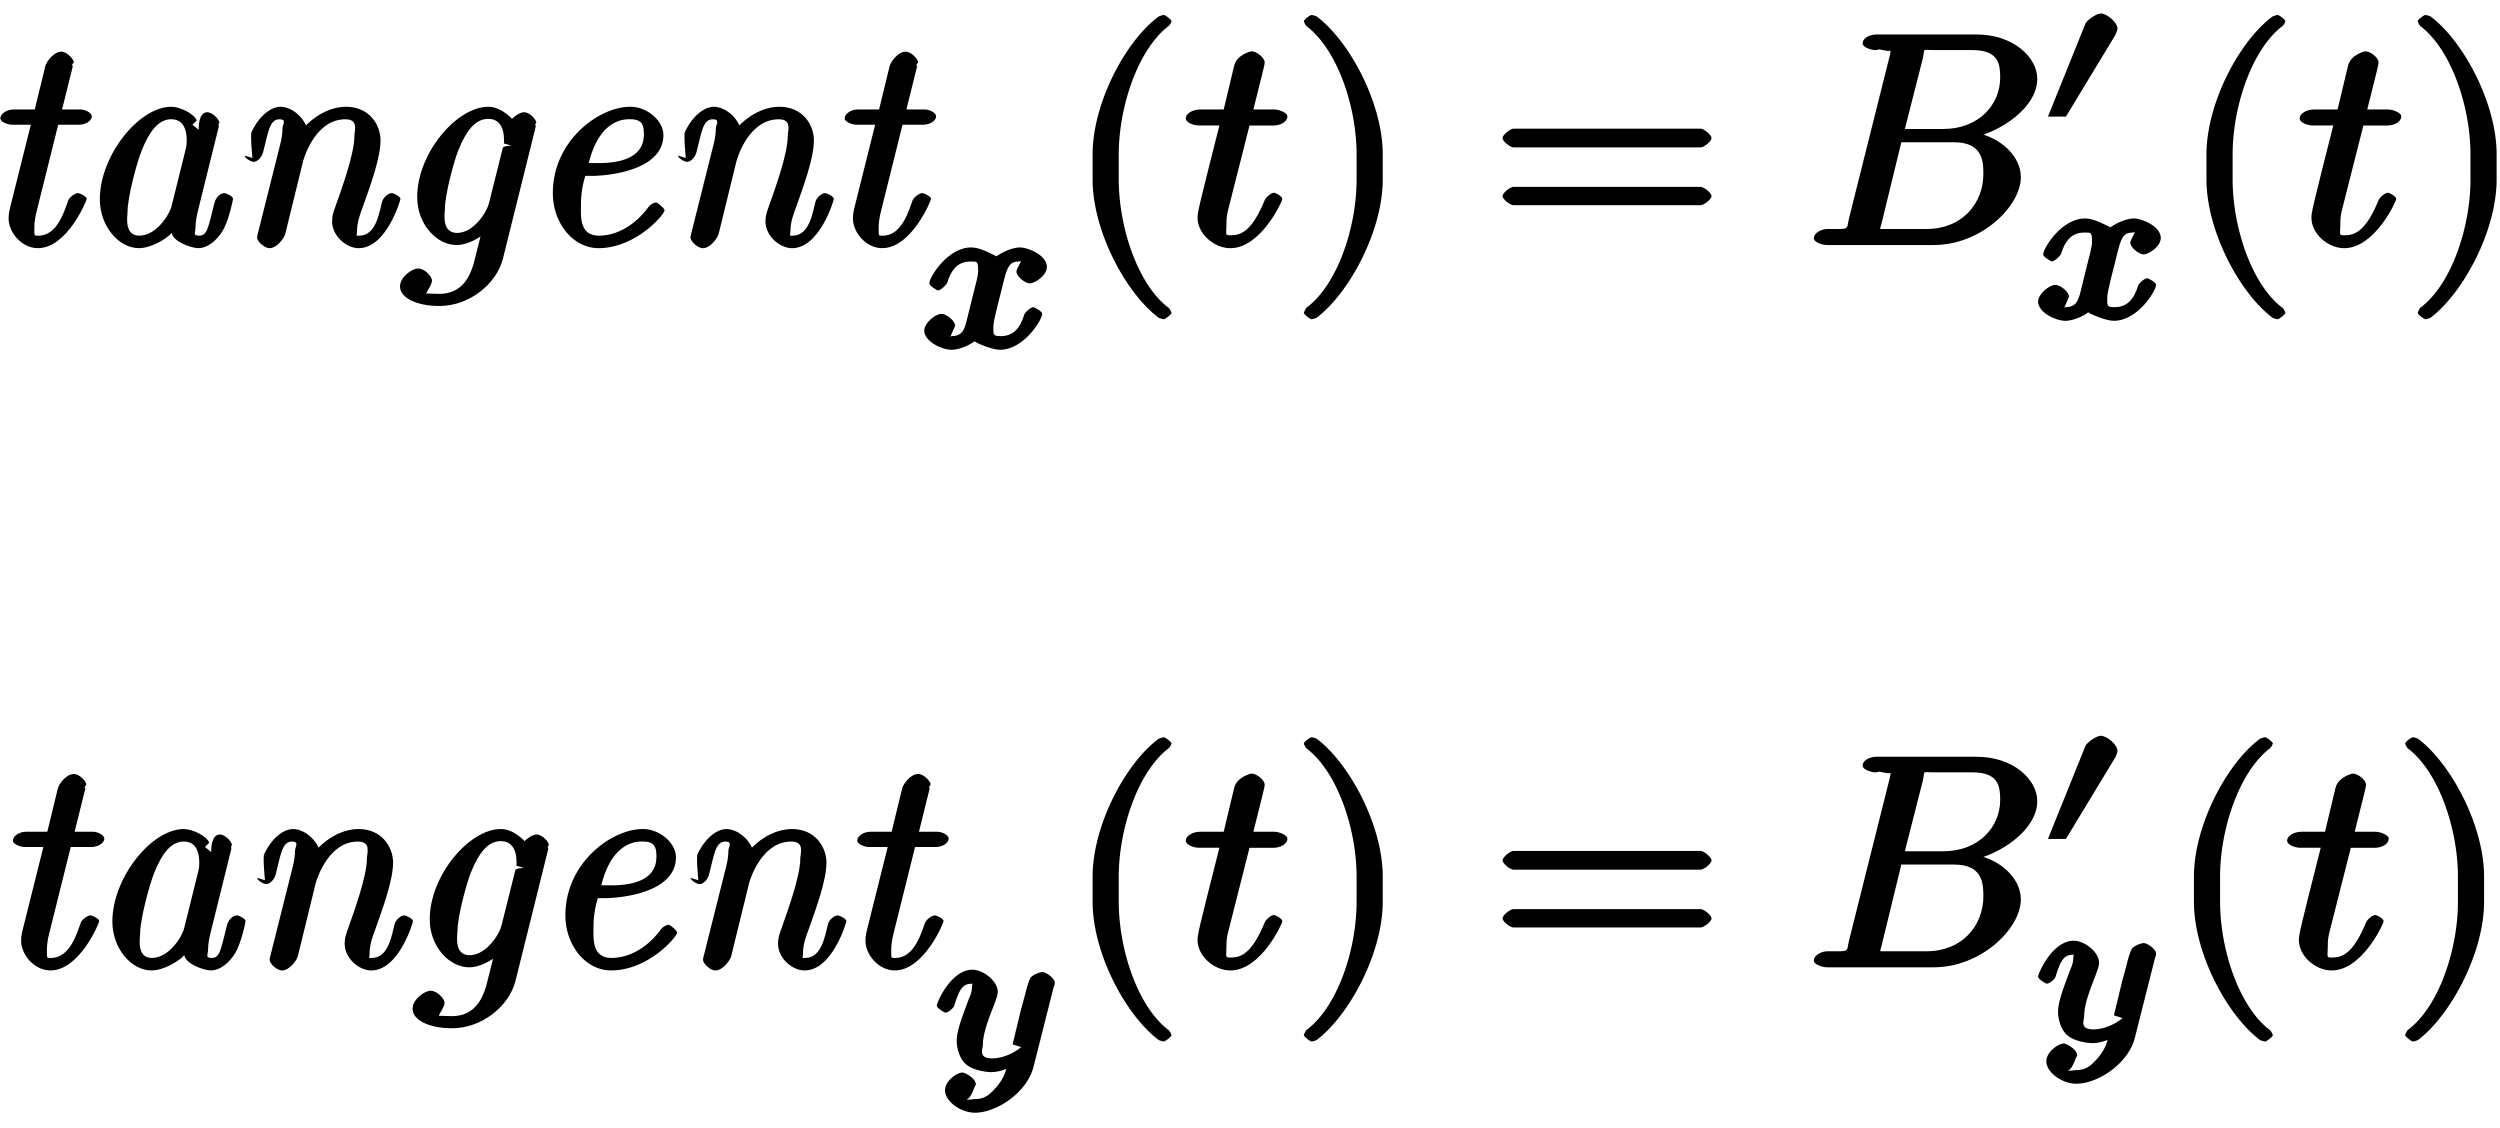 <svg xmlns="http://www.w3.org/2000/svg" xmlns:xlink="http://www.w3.org/1999/xlink" width="133px" height="60" viewBox="0 0 100 45"><svg overflow="visible" x="-.876" y="9.745"><path d="M4.344-1.844c0-.11-.297-.234-.344-.234-.125 0-.328.156-.39.281-.141.375-.422 1.422-1.188 1.422-.188 0-.172.047-.172-.36 0-.171.047-.453.094-.624l.86-3.454h.843c.203 0 .5-.125.5-.343 0-.125-.25-.266-.453-.266h-.735l.438-1.766c-.047.094-.031-.03-.031-.03l.062-.095c0-.109-.265-.421-.5-.421-.297 0-.594.39-.64.578l-.422 1.734h-.86c-.218 0-.515.14-.515.36 0 .125.28.25.468.25h.75L1.281-1.5c-.062.25-.062.39-.062.438 0 .546.515 1.187 1.172 1.187 1.171 0 1.953-1.906 1.953-1.969zm0 0"/></svg><svg overflow="visible" x="3.009" y="9.745"><path d="M6.313-1.844c0-.11-.282-.234-.344-.234-.14 0-.344.14-.407.422-.25.984-.28 1.281-.609 1.281-.266 0-.14-.125-.14-.36 0-.171.046-.453.093-.624l.828-3.344c.032-.125-.015-.094-.015-.094l.047-.094c0-.125-.266-.421-.485-.421-.375 0-.343.703-.343.703l-.25-.204.171-.171c-.109-.282-.687-.547-1.015-.547-1.297 0-2.86 1.953-2.86 3.703 0 1.062.75 1.953 1.563 1.953.484 0 1.094-.36 1.312-.61.063.36.797.61 1.063.61.469 0 .89-.484 1.047-.828.203-.422.343-1.11.343-1.14zm-2.454.266c-.062.312-.593 1.203-1.296 1.203-.626 0-.47-.813-.47-.953 0-.594.376-2 .579-2.484.297-.735.656-1.22 1.172-1.22.719 0 .61.938.61 1.016l-.032.172zm0 0"/></svg><svg overflow="visible" x="8.987" y="9.745"><path d="M7.031-1.844c0-.11-.297-.234-.343-.234-.141 0-.344.172-.391.344-.11.406-.234 1.359-.906 1.359-.172 0-.094.047-.094-.234 0-.282.125-.657.219-.891.312-.875.718-1.984.718-2.688 0-.625-.453-1.343-1.375-1.343-.734 0-1.421.468-1.828 1l.313.093c-.031-.53-.578-1.093-1.125-1.093-.281 0-.781.25-1.14 1-.063.11.03 1.047.03 1.047l-.312-.094c0 .094.25.25.36.25.14 0 .327-.156.39-.422.187-.703.234-1.281.64-1.281.313 0 .126.218.126.36 0 .218-.047.484-.094.655L1.344-.53c-.047.172-.047.187-.047.234 0 .14.281.422.5.422.266 0 .562-.36.625-.563l.719-2.937c.078-.266.546-1.656 1.687-1.656.547 0 .36.468.36.672 0 .734-.532 2.171-.735 2.75-.11.312-.156.421-.156.671 0 .563.562 1.063 1.062 1.063 1.11 0 1.672-1.922 1.672-1.969zm0 0"/></svg><svg overflow="visible" x="15.562" y="9.745"><path d="M4.547.578l1.312-5.281c.032-.125-.03-.094-.03-.094l.062-.094c0-.125-.266-.421-.485-.421-.281 0-.625.39-.64.453h.296C5-5 4.516-5.531 3.97-5.531c-1.266 0-2.844 1.86-2.844 3.61C1.125-.829 1.906 0 2.703 0 3.328 0 4-.578 4.078-.672l-.312-.094L3.375.781c-.125.375-.39 1.172-1.36 1.172-.124 0-.53-.016-.515-.016-.063.016.219-.343.219-.515 0-.156-.282-.484-.563-.484-.234 0-.718.343-.718.718 0 .453.656.782 1.578.782 1.218 0 2.28-.907 2.53-1.86zm0-4.453L4-1.687c-.094.39-.625 1.203-1.281 1.203-.64 0-.485-.813-.485-.954 0-.578.36-1.921.547-2.375.297-.734.656-1.234 1.188-1.234.719 0 .625.906.625.984l.312.094s-.328-.015-.36.094zm0 0"/></svg><svg overflow="visible" x="20.942" y="9.745"><path d="M5.64-1.39c0-.079-.28-.313-.343-.313a.51.51 0 00-.281.156c-.625.86-1.391 1.172-2 1.172-.797 0-.72-.813-.72-1.203 0-.531.079-.86.173-1.188h.281c.422 0 2.844-.14 2.844-1.64 0-.547-.625-1.125-1.328-1.125-1.235 0-3.094 1.343-3.094 3.453C1.172-.875 1.984.125 3 .125c1.484 0 2.64-1.344 2.64-1.516zm-.827-3.032c0 1.281-1.782 1.14-2.172 1.14h-.032c.438-1.765 1.438-1.75 1.641-1.75.484 0 .563.204.563.61zm0 0"/></svg><svg overflow="visible" x="26.322" y="9.745"><path d="M7.031-1.844c0-.11-.297-.234-.343-.234-.141 0-.344.172-.391.344-.11.406-.234 1.359-.906 1.359-.172 0-.094.047-.094-.234 0-.282.125-.657.219-.891.312-.875.718-1.984.718-2.688 0-.625-.453-1.343-1.375-1.343-.734 0-1.421.468-1.828 1l.313.093c-.031-.53-.578-1.093-1.125-1.093-.281 0-.781.25-1.14 1-.063.11.03 1.047.03 1.047l-.312-.094c0 .094.25.25.36.25.14 0 .327-.156.39-.422.187-.703.234-1.281.64-1.281.313 0 .126.218.126.36 0 .218-.047.484-.094.655L1.344-.53c-.047.172-.047.187-.047.234 0 .14.281.422.5.422.266 0 .562-.36.625-.563l.719-2.937c.078-.266.546-1.656 1.687-1.656.547 0 .36.468.36.672 0 .734-.532 2.171-.735 2.75-.11.312-.156.421-.156.671 0 .563.562 1.063 1.062 1.063 1.11 0 1.672-1.922 1.672-1.969zm0 0"/></svg><svg overflow="visible" x="32.897" y="9.745"><path d="M4.344-1.844c0-.11-.297-.234-.344-.234-.125 0-.328.156-.39.281-.141.375-.422 1.422-1.188 1.422-.188 0-.172.047-.172-.36 0-.171.047-.453.094-.624l.86-3.454h.843c.203 0 .5-.125.5-.343 0-.125-.25-.266-.453-.266h-.735l.438-1.766c-.047.094-.031-.03-.031-.03l.062-.095c0-.109-.265-.421-.5-.421-.297 0-.594.39-.64.578l-.422 1.734h-.86c-.218 0-.515.14-.515.36 0 .125.28.25.468.25h.75L1.281-1.5c-.062.25-.062.39-.062.438 0 .546.515 1.187 1.172 1.187 1.171 0 1.953-1.906 1.953-1.969zm0 0"/></svg><svg overflow="visible" x="36.783" y="13.857"><path d="M5.094-3.234c0-.47-.75-.782-1.078-.782-.422 0-.907.329-.922.344.031.078-.563-.344-1.031-.344C1.125-4.016.39-2.828.39-2.578c0 .11.328.281.343.281.11 0 .329-.203.375-.312.204-.657.532-.844.938-.844.265 0 .297-.016.297.39 0 .172-.11.579-.188.876l-.281 1.14c-.078.281-.156.578-.578.578-.031 0-.125.047-.078.078-.032.016.203-.453.203-.5 0-.187-.344-.468-.547-.468-.234 0-.688.359-.688.671 0 .422.688.766 1.094.766.39 0 .875-.281.907-.344.03.047.687.344 1.03.344.954 0 1.688-1.203 1.688-1.437 0-.11-.328-.266-.343-.266-.125 0-.344.203-.375.297-.172.578-.47.86-.938.86-.328 0-.297-.063-.297-.391 0-.22.203-.97.438-1.907.156-.64.328-.687.609-.687l.14-.047s-.015 0-.093-.047c.125-.031-.172.36-.172.5 0 .188.344.469.531.469.203 0 .688-.313.688-.656zm0 0"/></svg><svg overflow="visible" x="42.704" y="9.745"><path d="M4.156 2.719c0-.047-.078-.172-.11-.203-1.234-.922-2-3.22-2-5.141v-1c0-1.906.767-4.203 2-5.14a.457.457 0 00.11-.188c0-.063-.25-.25-.312-.25a1.01 1.01 0 00-.203.062C2.312-8.156 1-5.67 1-3.625v1C1-.578 2.313 1.906 3.64 2.906c.016.016.188.063.204.063.062 0 .312-.203.312-.25zm0 0"/></svg><svg overflow="visible" x="47.355" y="9.745"><path d="M4.14-5.156c0-.125-.312-.266-.53-.266H2.78c.39-1.562.453-1.797.453-1.875 0-.203-.328-.453-.53-.453-.032 0-.579.14-.688.563l-.422 1.765H.64c-.25 0-.563.14-.563.36 0 .156.297.28.531.28h.813C.594-1.515.547-1.311.547-1.093c0 .64.656 1.219 1.312 1.219 1.22 0 2.079-1.875 2.079-1.969 0-.11-.282-.25-.329-.25-.109 0-.328.172-.375.297C2.72-.547 2.281-.39 1.875-.39c-.25 0-.172-.03-.172-.421 0-.282.016-.375.063-.579l.859-3.39h.953c.25 0 .563-.125.563-.375zm0 0"/></svg><svg overflow="visible" x="51.67" y="9.745"><path d="M3.64-2.625v-1c0-2.047-1.328-4.531-2.64-5.516a.774.774 0 00-.203-.062c-.063 0-.313.187-.313.25 0 .031.079.172.094.187 1.25.938 2.016 3.235 2.016 5.141v1c0 1.922-.766 4.219-2.016 5.14-.015.032-.094.157-.094.204 0 .047.25.25.313.25A.774.774 0 001 2.906c1.313-1 2.64-3.484 2.64-5.531zm0 0"/></svg><svg overflow="visible" x="59.633" y="9.745"><path d="M8.828-4.281c0-.125-.312-.375-.437-.375H.906c-.125 0-.437.25-.437.375 0 .14.312.375.437.375h7.485c.125 0 .437-.235.437-.375zm0 2.328c0-.14-.312-.375-.437-.375H.906c-.125 0-.437.234-.437.375 0 .125.312.36.437.36h7.485c.125 0 .437-.235.437-.36zm0 0"/></svg><svg overflow="visible" x="72.257" y="9.745"><path d="M9.234-6.64c0-.891-.984-1.782-2.421-1.782H2.796c-.235 0-.547.125-.547.36 0 .14.313.265.531.265l.14-.031s.11.031.313.062c.22.016.125-.093.125.063 0 .047-.015.078-.046.219l-1.61 6.421c-.11.47.063.422-.875.422-.203 0-.531.141-.531.375 0 .141.312.266.531.266h4.266c1.89 0 3.484-1.547 3.484-2.719 0-.86-.875-1.687-2.047-1.812v.265c1.25-.234 2.703-1.25 2.703-2.375zM7.75-6.689c0 1.047-.828 2.047-2.281 2.047H3.937l.72-2.828c.093-.422-.063-.328.452-.328h1.532c1.062 0 1.109.578 1.109 1.11zm-.672 3.844c0 1.188-.86 2.203-2.266 2.203h-1.89c-.125-.015.031.11.031 0 0-.03 0-.046.063-.265l.78-3.203h2.11c1.14 0 1.172.75 1.172 1.265zm0 0"/></svg><svg overflow="visible" x="81.637" y="5.404"><path d="M3.063-4.313c0-.25-.422-.609-.672-.609-.172 0-.563.281-.61.406l-1.5 3.72H1L2.922-3.97c.047-.062.14-.265.14-.344zm0 0"/></svg><svg overflow="visible" x="81.338" y="12.698"><path d="M5.094-3.234c0-.47-.75-.782-1.078-.782-.422 0-.907.329-.922.344.031.078-.563-.344-1.031-.344C1.125-4.016.39-2.828.39-2.578c0 .11.328.281.343.281.11 0 .329-.203.375-.312.204-.657.532-.844.938-.844.265 0 .297-.016.297.39 0 .172-.11.579-.188.876l-.281 1.14c-.078.281-.156.578-.578.578-.031 0-.125.047-.078.078-.032.016.203-.453.203-.5 0-.187-.344-.468-.547-.468-.234 0-.688.359-.688.671 0 .422.688.766 1.094.766.39 0 .875-.281.907-.344.03.047.687.344 1.03.344.954 0 1.688-1.203 1.688-1.437 0-.11-.328-.266-.343-.266-.125 0-.344.203-.375.297-.172.578-.47.86-.938.86-.328 0-.297-.063-.297-.391 0-.22.203-.97.438-1.907.156-.64.328-.687.609-.687l.14-.047s-.015 0-.093-.047c.125-.031-.172.36-.172.5 0 .188.344.469.531.469.203 0 .688-.313.688-.656zm0 0"/></svg><svg overflow="visible" x="87.259" y="9.745"><path d="M4.156 2.719c0-.047-.078-.172-.11-.203-1.234-.922-2-3.22-2-5.141v-1c0-1.906.767-4.203 2-5.14a.457.457 0 00.11-.188c0-.063-.25-.25-.312-.25a1.01 1.01 0 00-.203.062C2.312-8.156 1-5.67 1-3.625v1C1-.578 2.313 1.906 3.64 2.906c.016.016.188.063.204.063.062 0 .312-.203.312-.25zm0 0"/></svg><svg overflow="visible" x="91.91" y="9.745"><path d="M4.14-5.156c0-.125-.312-.266-.53-.266H2.78c.39-1.562.453-1.797.453-1.875 0-.203-.328-.453-.53-.453-.032 0-.579.14-.688.563l-.422 1.765H.64c-.25 0-.563.14-.563.36 0 .156.297.28.531.28h.813C.594-1.515.547-1.311.547-1.093c0 .64.656 1.219 1.312 1.219 1.22 0 2.079-1.875 2.079-1.969 0-.11-.282-.25-.329-.25-.109 0-.328.172-.375.297C2.72-.547 2.281-.39 1.875-.39c-.25 0-.172-.03-.172-.421 0-.282.016-.375.063-.579l.859-3.39h.953c.25 0 .563-.125.563-.375zm0 0"/></svg><svg overflow="visible" x="96.225" y="9.745"><path d="M3.64-2.625v-1c0-2.047-1.328-4.531-2.64-5.516a.774.774 0 00-.203-.062c-.063 0-.313.187-.313.25 0 .031.079.172.094.187 1.25.938 2.016 3.235 2.016 5.141v1c0 1.922-.766 4.219-2.016 5.14-.015.032-.094.157-.094.204 0 .047.25.25.313.25A.774.774 0 001 2.906c1.313-1 2.64-3.484 2.64-5.531zm0 0"/></svg><g><svg overflow="visible" x="-.374" y="38.636"><path d="M4.344-1.844c0-.11-.297-.234-.344-.234-.125 0-.328.156-.39.281-.141.375-.422 1.422-1.188 1.422-.188 0-.172.047-.172-.36 0-.171.047-.453.094-.624l.86-3.454h.843c.203 0 .5-.125.5-.343 0-.125-.25-.266-.453-.266h-.735l.438-1.766c-.047.094-.031-.03-.031-.03l.062-.095c0-.109-.265-.421-.5-.421-.297 0-.594.39-.64.578l-.422 1.734h-.86c-.218 0-.515.14-.515.36 0 .125.28.25.468.25h.75L1.281-1.5c-.062.25-.062.39-.062.438 0 .546.515 1.187 1.172 1.187 1.171 0 1.953-1.906 1.953-1.969zm0 0"/></svg><svg overflow="visible" x="3.511" y="38.636"><path d="M6.313-1.844c0-.11-.282-.234-.344-.234-.14 0-.344.14-.407.422-.25.984-.28 1.281-.609 1.281-.266 0-.14-.125-.14-.36 0-.171.046-.453.093-.624l.828-3.344c.032-.125-.015-.094-.015-.094l.047-.094c0-.125-.266-.421-.485-.421-.375 0-.343.703-.343.703l-.25-.204.171-.171c-.109-.282-.687-.547-1.015-.547-1.297 0-2.86 1.953-2.86 3.703 0 1.062.75 1.953 1.563 1.953.484 0 1.094-.36 1.312-.61.063.36.797.61 1.063.61.469 0 .89-.484 1.047-.828.203-.422.343-1.11.343-1.14zm-2.454.266c-.062.312-.593 1.203-1.296 1.203-.626 0-.47-.813-.47-.953 0-.594.376-2 .579-2.484.297-.735.656-1.22 1.172-1.22.719 0 .61.938.61 1.016l-.032.172zm0 0"/></svg><svg overflow="visible" x="9.489" y="38.636"><path d="M7.031-1.844c0-.11-.297-.234-.343-.234-.141 0-.344.172-.391.344-.11.406-.234 1.359-.906 1.359-.172 0-.094.047-.094-.234 0-.282.125-.657.219-.891.312-.875.718-1.984.718-2.688 0-.625-.453-1.343-1.375-1.343-.734 0-1.421.468-1.828 1l.313.093c-.031-.53-.578-1.093-1.125-1.093-.281 0-.781.25-1.14 1-.063.11.03 1.047.03 1.047l-.312-.094c0 .094.25.25.36.25.14 0 .327-.156.39-.422.187-.703.234-1.281.64-1.281.313 0 .126.218.126.36 0 .218-.047.484-.094.655L1.344-.53c-.047.172-.047.187-.047.234 0 .14.281.422.5.422.266 0 .562-.36.625-.563l.719-2.937c.078-.266.546-1.656 1.687-1.656.547 0 .36.468.36.672 0 .734-.532 2.171-.735 2.75-.11.312-.156.421-.156.671 0 .563.562 1.063 1.062 1.063 1.11 0 1.672-1.922 1.672-1.969zm0 0"/></svg><svg overflow="visible" x="16.064" y="38.636"><path d="M4.547.578l1.312-5.281c.032-.125-.03-.094-.03-.094l.062-.094c0-.125-.266-.421-.485-.421-.281 0-.625.39-.64.453h.296C5-5 4.516-5.531 3.97-5.531c-1.266 0-2.844 1.86-2.844 3.61C1.125-.829 1.906 0 2.703 0 3.328 0 4-.578 4.078-.672l-.312-.094L3.375.781c-.125.375-.39 1.172-1.36 1.172-.124 0-.53-.016-.515-.016-.063.016.219-.343.219-.515 0-.156-.282-.484-.563-.484-.234 0-.718.343-.718.718 0 .453.656.782 1.578.782 1.218 0 2.28-.907 2.53-1.86zm0-4.453L4-1.687c-.094.39-.625 1.203-1.281 1.203-.64 0-.485-.813-.485-.954 0-.578.36-1.921.547-2.375.297-.734.656-1.234 1.188-1.234.719 0 .625.906.625.984l.312.094s-.328-.015-.36.094zm0 0"/></svg><svg overflow="visible" x="21.444" y="38.636"><path d="M5.64-1.39c0-.079-.28-.313-.343-.313a.51.51 0 00-.281.156c-.625.86-1.391 1.172-2 1.172-.797 0-.72-.813-.72-1.203 0-.531.079-.86.173-1.188h.281c.422 0 2.844-.14 2.844-1.64 0-.547-.625-1.125-1.328-1.125-1.235 0-3.094 1.343-3.094 3.453C1.172-.875 1.984.125 3 .125c1.484 0 2.64-1.344 2.64-1.516zm-.827-3.032c0 1.281-1.782 1.14-2.172 1.14h-.032c.438-1.765 1.438-1.75 1.641-1.75.484 0 .563.204.563.61zm0 0"/></svg><svg overflow="visible" x="26.824" y="38.636"><path d="M7.031-1.844c0-.11-.297-.234-.343-.234-.141 0-.344.172-.391.344-.11.406-.234 1.359-.906 1.359-.172 0-.094.047-.094-.234 0-.282.125-.657.219-.891.312-.875.718-1.984.718-2.688 0-.625-.453-1.343-1.375-1.343-.734 0-1.421.468-1.828 1l.313.093c-.031-.53-.578-1.093-1.125-1.093-.281 0-.781.25-1.14 1-.063.11.03 1.047.03 1.047l-.312-.094c0 .094.25.25.36.25.14 0 .327-.156.39-.422.187-.703.234-1.281.64-1.281.313 0 .126.218.126.36 0 .218-.047.484-.094.655L1.344-.53c-.047.172-.047.187-.047.234 0 .14.281.422.5.422.266 0 .562-.36.625-.563l.719-2.937c.078-.266.546-1.656 1.687-1.656.547 0 .36.468.36.672 0 .734-.532 2.171-.735 2.75-.11.312-.156.421-.156.671 0 .563.562 1.063 1.062 1.063 1.11 0 1.672-1.922 1.672-1.969zm0 0"/></svg><svg overflow="visible" x="33.399" y="38.636"><path d="M4.344-1.844c0-.11-.297-.234-.344-.234-.125 0-.328.156-.39.281-.141.375-.422 1.422-1.188 1.422-.188 0-.172.047-.172-.36 0-.171.047-.453.094-.624l.86-3.454h.843c.203 0 .5-.125.5-.343 0-.125-.25-.266-.453-.266h-.735l.438-1.766c-.047.094-.031-.03-.031-.03l.062-.095c0-.109-.265-.421-.5-.421-.297 0-.594.39-.64.578l-.422 1.734h-.86c-.218 0-.515.14-.515.36 0 .125.28.25.468.25h.75L1.281-1.5c-.062.25-.062.39-.062.438 0 .546.515 1.187 1.172 1.187 1.171 0 1.953-1.906 1.953-1.969zm0 0"/></svg></g><g><svg overflow="visible" x="37.285" y="42.749"><path d="M4.906-3.5c0-.172-.343-.422-.5-.422-.078 0-.39.094-.484.25a3.37 3.37 0 00-.188.594l-.187.687-.328 1.36.344.11S3.046-.47 2.39-.47c-.563 0-.36-.39-.36-.531 0-.453.203-.984.453-1.625.094-.266.141-.375.141-.516 0-.406-.563-.875-1.016-.875-.843 0-1.421 1.297-1.421 1.438 0 .11.328.281.343.281.125 0 .344-.203.36-.297.218-.703.359-.86.703-.86.14 0 0-.077 0 .126s-.078.375-.125.484C1.079-1.813.984-1.5.984-1.14c0 .141.063.657.391.922.266.219.766.297.984.297.344 0 .782-.156 1.063-.406l-.36-.125c-.109.469-.14.703-.484 1.125-.234.25-.422.484-.86.484-.062 0-.312.047-.343.016.172-.031.313-.484.313-.484l.062-.11c0-.265-.453-.484-.531-.484C1 .094.516.422.516.813c0 .421.609.89 1.203.89.86 0 2.093-.812 2.343-1.86l.797-3.155c.047-.126.047-.141.047-.188zm0 0"/></svg></g><g><svg overflow="visible" x="42.704" y="38.636"><path d="M4.156 2.719c0-.047-.078-.172-.11-.203-1.234-.922-2-3.22-2-5.141v-1c0-1.906.767-4.203 2-5.14a.457.457 0 00.11-.188c0-.063-.25-.25-.312-.25a1.01 1.01 0 00-.203.062C2.312-8.156 1-5.67 1-3.625v1C1-.578 2.313 1.906 3.64 2.906c.016.016.188.063.204.063.062 0 .312-.203.312-.25zm0 0"/></svg><svg overflow="visible" x="47.355" y="38.636"><path d="M4.14-5.156c0-.125-.312-.266-.53-.266H2.78c.39-1.562.453-1.797.453-1.875 0-.203-.328-.453-.53-.453-.032 0-.579.14-.688.563l-.422 1.765H.64c-.25 0-.563.14-.563.36 0 .156.297.28.531.28h.813C.594-1.515.547-1.311.547-1.093c0 .64.656 1.219 1.312 1.219 1.22 0 2.079-1.875 2.079-1.969 0-.11-.282-.25-.329-.25-.109 0-.328.172-.375.297C2.72-.547 2.281-.39 1.875-.39c-.25 0-.172-.03-.172-.421 0-.282.016-.375.063-.579l.859-3.39h.953c.25 0 .563-.125.563-.375zm0 0"/></svg><svg overflow="visible" x="51.67" y="38.636"><path d="M3.64-2.625v-1c0-2.047-1.328-4.531-2.64-5.516a.774.774 0 00-.203-.062c-.063 0-.313.187-.313.25 0 .031.079.172.094.187 1.25.938 2.016 3.235 2.016 5.141v1c0 1.922-.766 4.219-2.016 5.14-.015.032-.094.157-.094.204 0 .047.25.25.313.25A.774.774 0 001 2.906c1.313-1 2.64-3.484 2.64-5.531zm0 0"/></svg></g><g><svg overflow="visible" x="59.633" y="38.636"><path d="M8.828-4.281c0-.125-.312-.375-.437-.375H.906c-.125 0-.437.25-.437.375 0 .14.312.375.437.375h7.485c.125 0 .437-.235.437-.375zm0 2.328c0-.14-.312-.375-.437-.375H.906c-.125 0-.437.234-.437.375 0 .125.312.36.437.36h7.485c.125 0 .437-.235.437-.36zm0 0"/></svg></g><g><svg overflow="visible" x="72.257" y="38.636"><path d="M9.234-6.64c0-.891-.984-1.782-2.421-1.782H2.796c-.235 0-.547.125-.547.36 0 .14.313.265.531.265l.14-.031s.11.031.313.062c.22.016.125-.093.125.063 0 .047-.015.078-.046.219l-1.61 6.421c-.11.47.063.422-.875.422-.203 0-.531.141-.531.375 0 .141.312.266.531.266h4.266c1.89 0 3.484-1.547 3.484-2.719 0-.86-.875-1.687-2.047-1.812v.265c1.25-.234 2.703-1.25 2.703-2.375zM7.75-6.689c0 1.047-.828 2.047-2.281 2.047H3.937l.72-2.828c.093-.422-.063-.328.452-.328h1.532c1.062 0 1.109.578 1.109 1.11zm-.672 3.844c0 1.188-.86 2.203-2.266 2.203h-1.89c-.125-.015.031.11.031 0 0-.03 0-.046.063-.265l.78-3.203h2.11c1.14 0 1.172.75 1.172 1.265zm0 0"/></svg></g><g><svg overflow="visible" x="81.637" y="34.296"><path d="M3.063-4.313c0-.25-.422-.609-.672-.609-.172 0-.563.281-.61.406l-1.5 3.72H1L2.922-3.97c.047-.062.14-.265.14-.344zm0 0"/></svg></g><g><svg overflow="visible" x="81.338" y="41.589"><path d="M4.906-3.5c0-.172-.343-.422-.5-.422-.078 0-.39.094-.484.25a3.37 3.37 0 00-.188.594l-.187.687-.328 1.36.344.11S3.046-.47 2.39-.47c-.563 0-.36-.39-.36-.531 0-.453.203-.984.453-1.625.094-.266.141-.375.141-.516 0-.406-.563-.875-1.016-.875-.843 0-1.421 1.297-1.421 1.438 0 .11.328.281.343.281.125 0 .344-.203.36-.297.218-.703.359-.86.703-.86.14 0 0-.077 0 .126s-.078.375-.125.484C1.079-1.813.984-1.5.984-1.14c0 .141.063.657.391.922.266.219.766.297.984.297.344 0 .782-.156 1.063-.406l-.36-.125c-.109.469-.14.703-.484 1.125-.234.25-.422.484-.86.484-.062 0-.312.047-.343.016.172-.031.313-.484.313-.484l.062-.11c0-.265-.453-.484-.531-.484C1 .094.516.422.516.813c0 .421.609.89 1.203.89.86 0 2.093-.812 2.343-1.86l.797-3.155c.047-.126.047-.141.047-.188zm0 0"/></svg></g><g><svg overflow="visible" x="86.757" y="38.636"><path d="M4.156 2.719c0-.047-.078-.172-.11-.203-1.234-.922-2-3.22-2-5.141v-1c0-1.906.767-4.203 2-5.14a.457.457 0 00.11-.188c0-.063-.25-.25-.312-.25a1.01 1.01 0 00-.203.062C2.312-8.156 1-5.67 1-3.625v1C1-.578 2.313 1.906 3.64 2.906c.016.016.188.063.204.063.062 0 .312-.203.312-.25zm0 0"/></svg><svg overflow="visible" x="91.408" y="38.636"><path d="M4.14-5.156c0-.125-.312-.266-.53-.266H2.78c.39-1.562.453-1.797.453-1.875 0-.203-.328-.453-.53-.453-.032 0-.579.14-.688.563l-.422 1.765H.64c-.25 0-.563.14-.563.36 0 .156.297.28.531.28h.813C.594-1.515.547-1.311.547-1.093c0 .64.656 1.219 1.312 1.219 1.22 0 2.079-1.875 2.079-1.969 0-.11-.282-.25-.329-.25-.109 0-.328.172-.375.297C2.72-.547 2.281-.39 1.875-.39c-.25 0-.172-.03-.172-.421 0-.282.016-.375.063-.579l.859-3.39h.953c.25 0 .563-.125.563-.375zm0 0"/></svg><svg overflow="visible" x="95.723" y="38.636"><path d="M3.64-2.625v-1c0-2.047-1.328-4.531-2.64-5.516a.774.774 0 00-.203-.062c-.063 0-.313.187-.313.25 0 .031.079.172.094.187 1.25.938 2.016 3.235 2.016 5.141v1c0 1.922-.766 4.219-2.016 5.14-.015.032-.094.157-.094.204 0 .047.25.25.313.25A.774.774 0 001 2.906c1.313-1 2.64-3.484 2.64-5.531zm0 0"/></svg></g></svg>